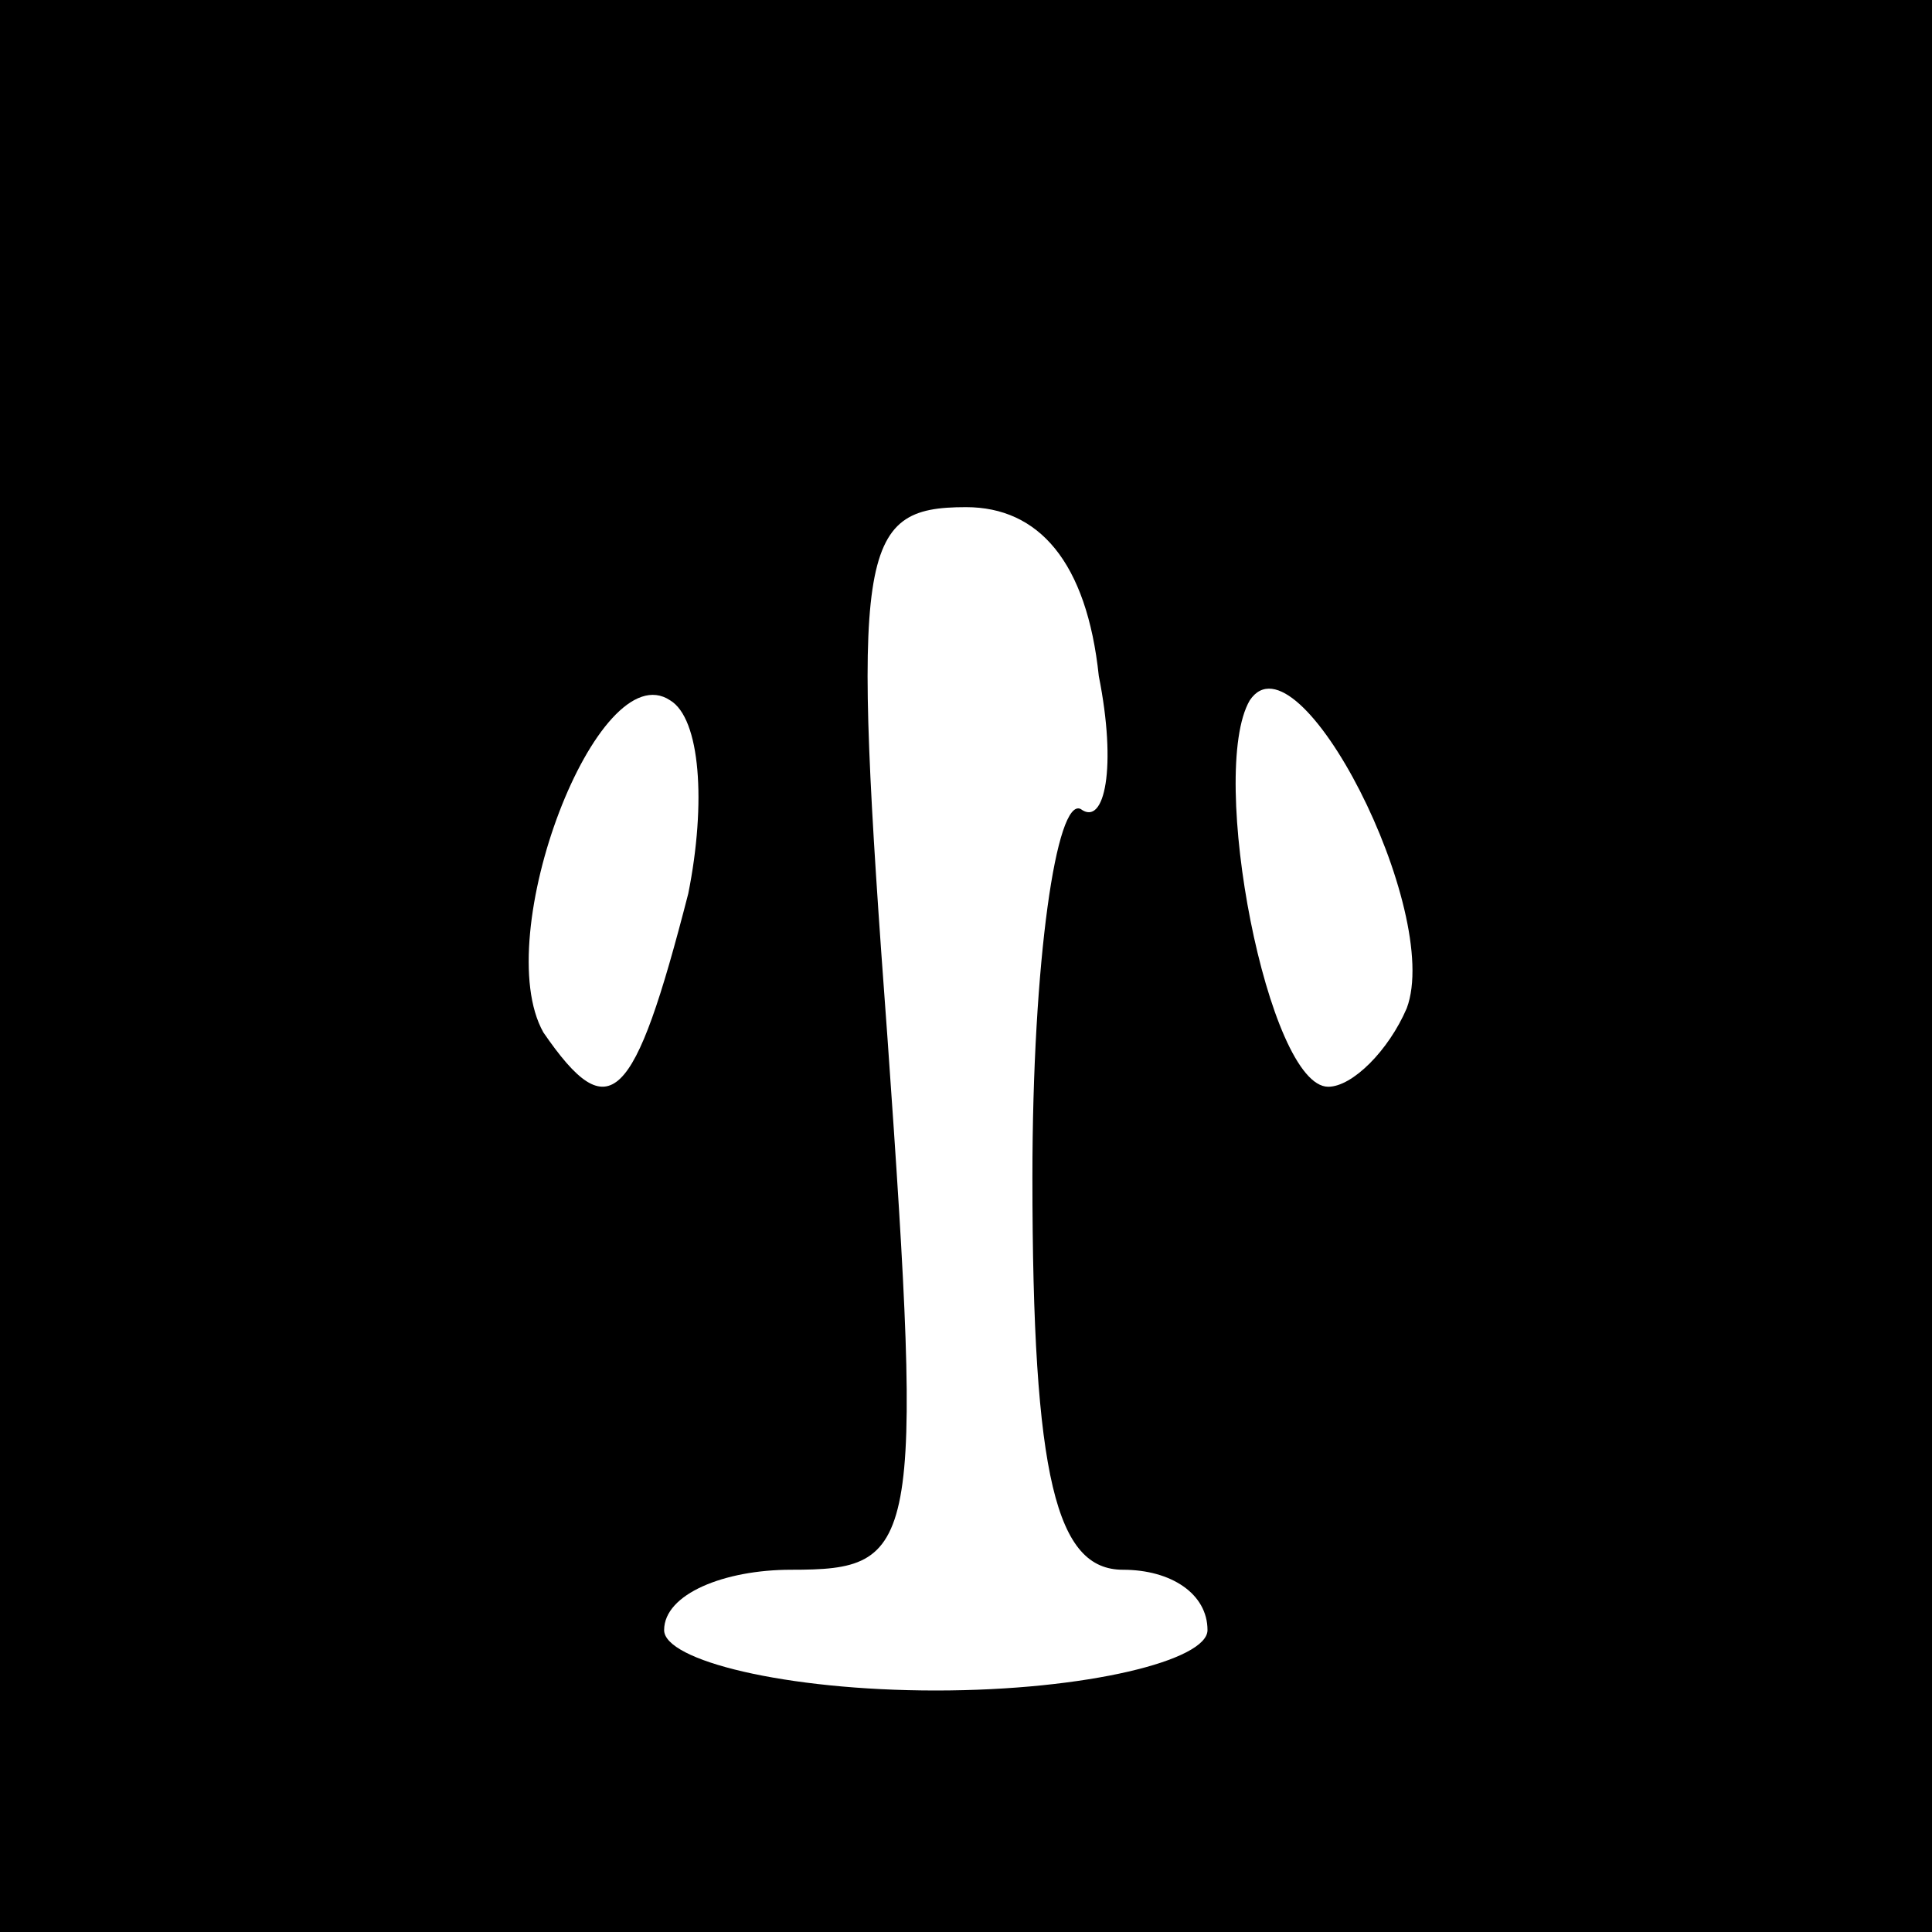 <?xml version="1.0" standalone="no"?>
<!DOCTYPE svg PUBLIC "-//W3C//DTD SVG 20010904//EN"
 "http://www.w3.org/TR/2001/REC-SVG-20010904/DTD/svg10.dtd">
<svg version="1.0" xmlns="http://www.w3.org/2000/svg"
 width="32pt" height="32pt" viewBox="0 0 32 32"
 preserveAspectRatio="xMidYMid meet">
<rect x="0" y="0" width="32" height="32" fill="#808080" stroke="none"/>
<g transform="translate(0,32) scale(0.1,-0.1)"
fill="#000000" stroke="none">
<path fill="#000000" stroke="none" d="M0 160 l0 -160 160 0 160 0 0 160 0
160 -160 0 -160 0 0 -160z"/>
<path fill="#ffffff" stroke="none" d="M182 208 c3 -15 1 -25 -3 -22 -4 2 -8
-25 -8 -61 0 -50 4 -65 15 -65 8 0 14 -4 14 -10 0 -5 -20 -10 -45 -10 -25 0
-45 5 -45 10 0 6 10 10 21 10 21 0 22 3 16 88 -6 81 -5 88 13 88 12 0 20 -9
22 -28z"/>
<path fill="#ffffff" stroke="none" d="M114 172 c-9 -35 -13 -39 -24 -23 -9
16 9 63 21 55 5 -3 6 -17 3 -32z"/>
<path fill="#ffffff" stroke="none" d="M233 153 c-3 -7 -9 -13 -13 -13 -10 0
-20 52 -13 64 8 12 32 -35 26 -51z"/>
</g>
</svg>
